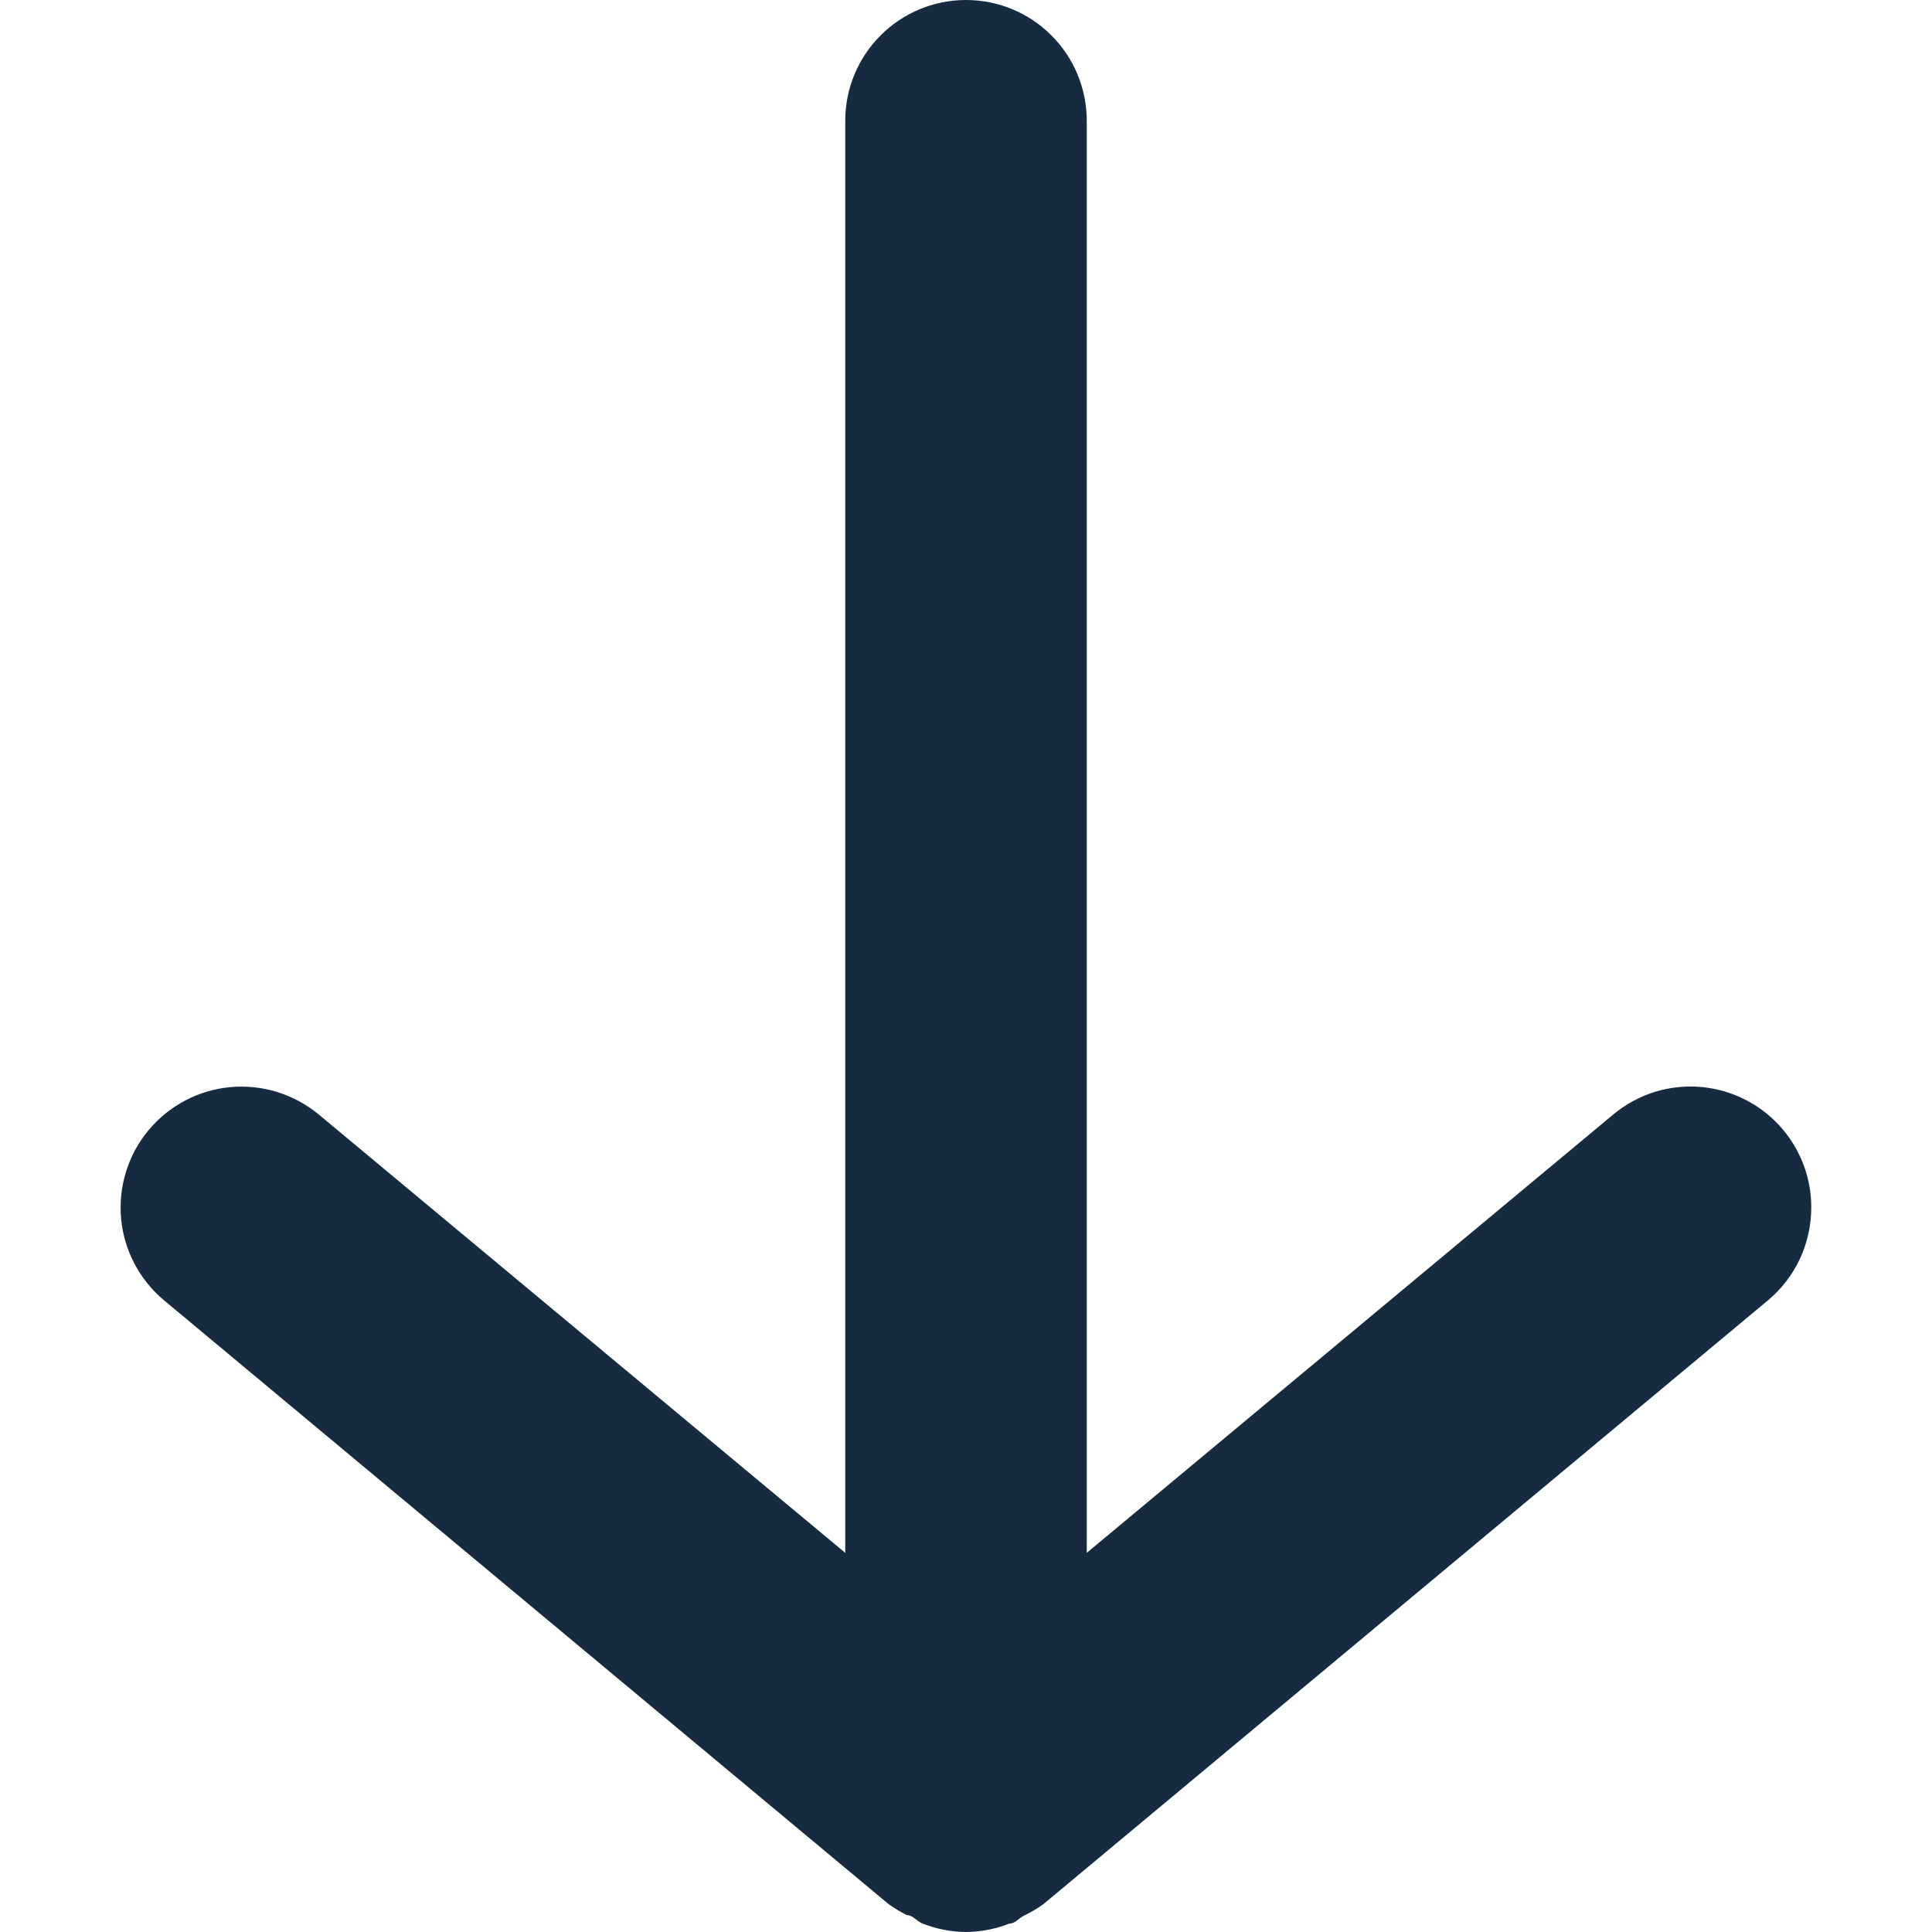 <svg width="16" height="16" viewBox="0 0 16 16" fill="none" xmlns="http://www.w3.org/2000/svg">
<g clip-path="url(#clip0_368_38576)">
<path d="M7 1L7 12.86L2.64 9.23C2.539 9.146 2.422 9.083 2.297 9.044C2.171 9.005 2.039 8.991 1.908 9.003C1.644 9.027 1.4 9.156 1.23 9.36C1.06 9.564 0.979 9.828 1.003 10.092C1.027 10.356 1.156 10.6 1.36 10.77L7.36 15.77C7.408 15.804 7.458 15.834 7.51 15.86C7.56 15.86 7.59 15.91 7.64 15.93C7.755 15.975 7.877 15.999 8 16C8.123 15.999 8.245 15.975 8.36 15.93C8.41 15.93 8.44 15.88 8.49 15.86C8.542 15.834 8.592 15.804 8.64 15.77L14.64 10.77C14.753 10.676 14.844 10.558 14.906 10.425C14.968 10.292 15 10.147 15 10C15.001 9.766 14.919 9.54 14.77 9.36C14.686 9.259 14.583 9.175 14.467 9.114C14.35 9.052 14.223 9.015 14.092 9.002C13.961 8.99 13.829 9.004 13.703 9.043C13.578 9.082 13.461 9.146 13.36 9.23L9 12.86L9 1C9 0.735 8.895 0.48 8.707 0.293C8.52 0.105 8.265 -2.94387e-07 8 -3.0598e-07C7.735 -3.17573e-07 7.48 0.105 7.293 0.293C7.105 0.48 7 0.735 7 1Z" fill="#162B40"/>
</g>
<defs>
<clipPath id="clip0_368_38576">
<rect width="16" height="16" fill="white"/>
</clipPath>
</defs>
</svg>
